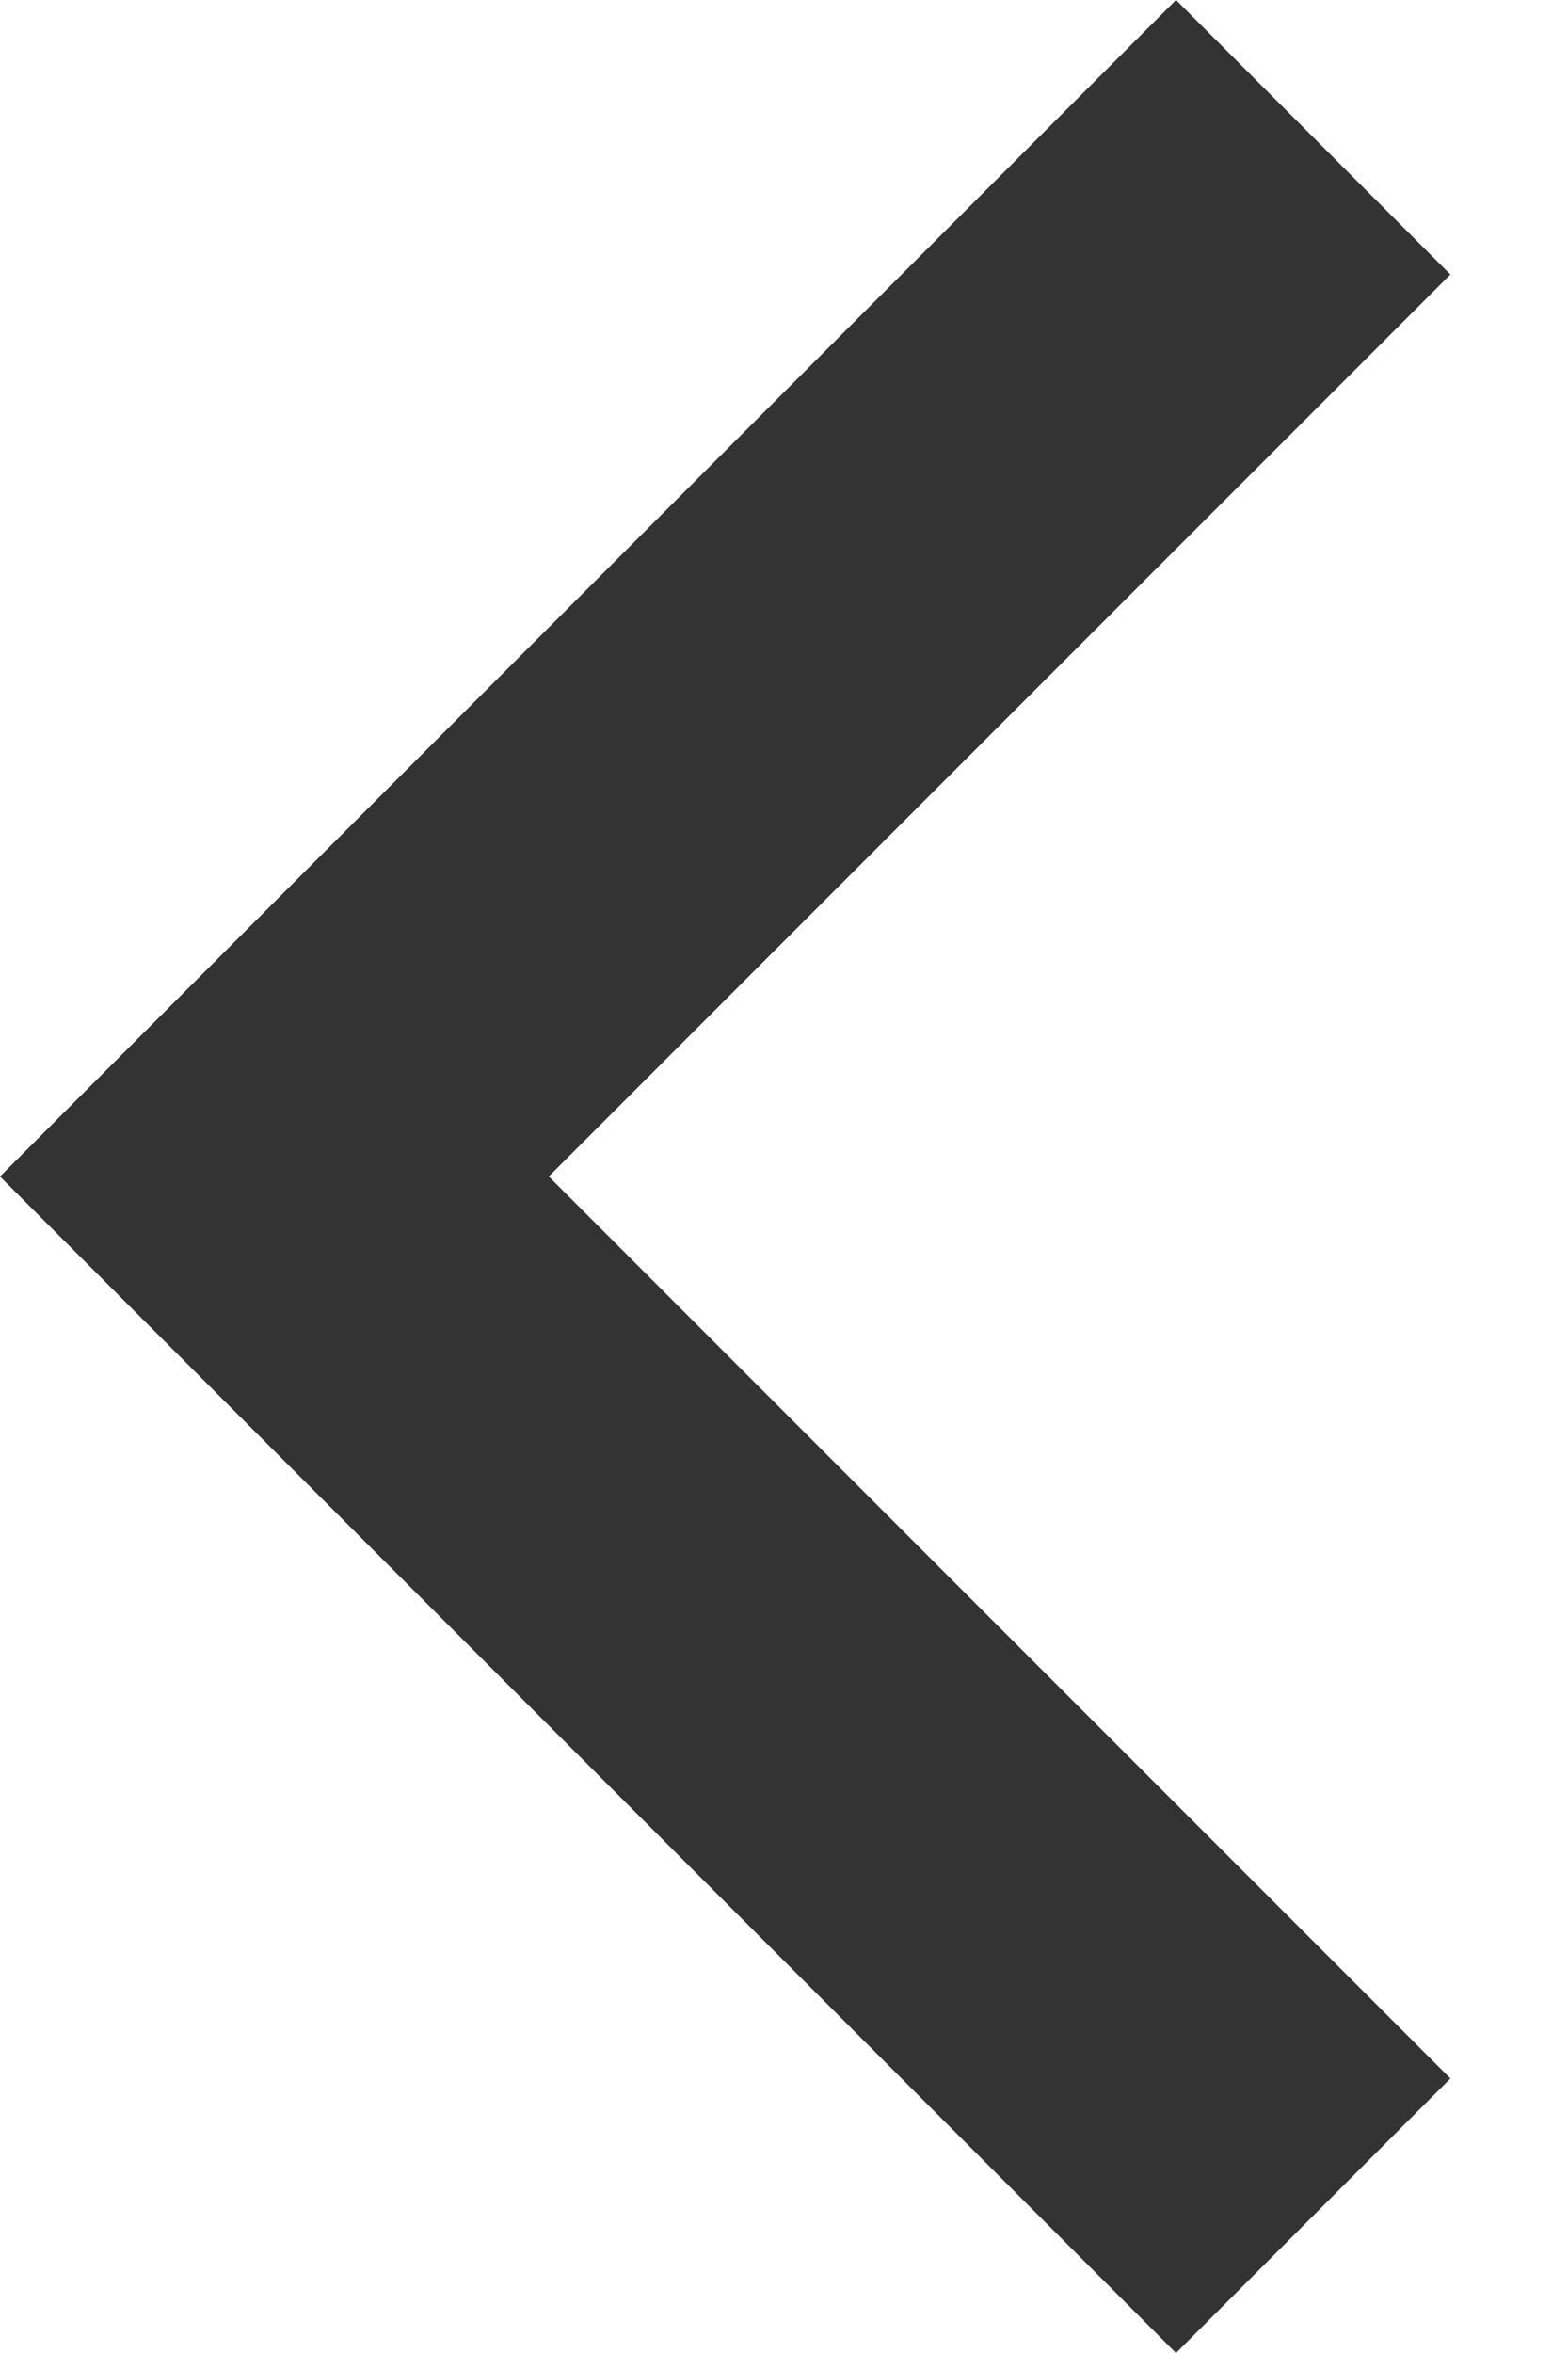 <svg width="8" height="12" viewBox="0 0 8 12" fill="none" xmlns="http://www.w3.org/2000/svg">
    <path fill-rule="evenodd" clip-rule="evenodd"
        d="M7.4 1.4L6 0L2.43187e-05 6L6 12L7.4 10.6L2.8 6L7.4 1.4Z"
        fill="#333333" />
</svg>
